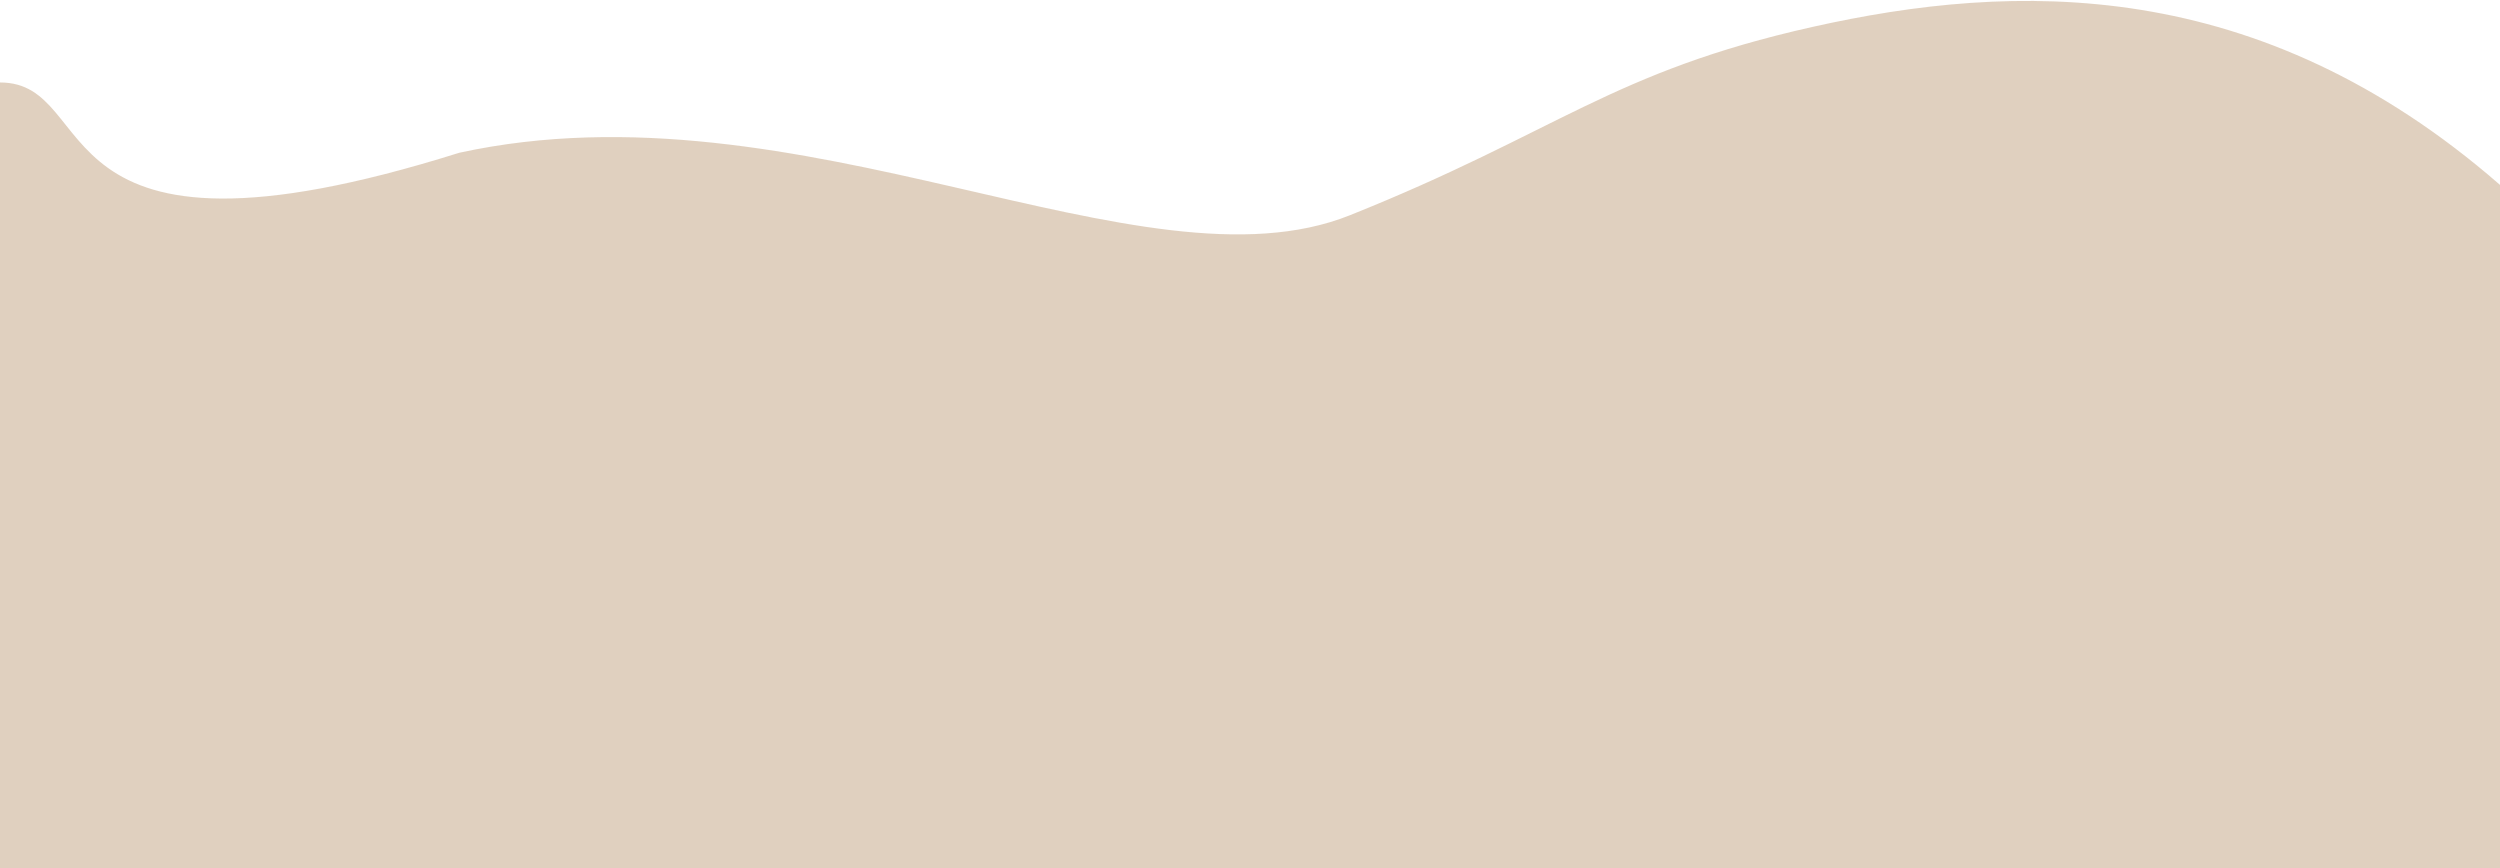 <svg width="1440" height="500" viewBox="0 0 1440 500" fill="none" xmlns="http://www.w3.org/2000/svg">
<path fill-rule="evenodd" clip-rule="evenodd" d="M0 464V47.5C60 47.5 18 165.5 264.5 88C461.5 45 657.5 172 777.5 124C897.5 76 928 41.5 1044 15.5C1160 -10.5 1300.5 -15 1440 106.5V176V500H1380C1320 500 1200 500 1080 500C960 500 840 500 720 500C600 500 480 500 360 500C240 500 120 500 60 500H0V464Z" fill="#C2A281" fill-opacity="0.5"/>
</svg>
